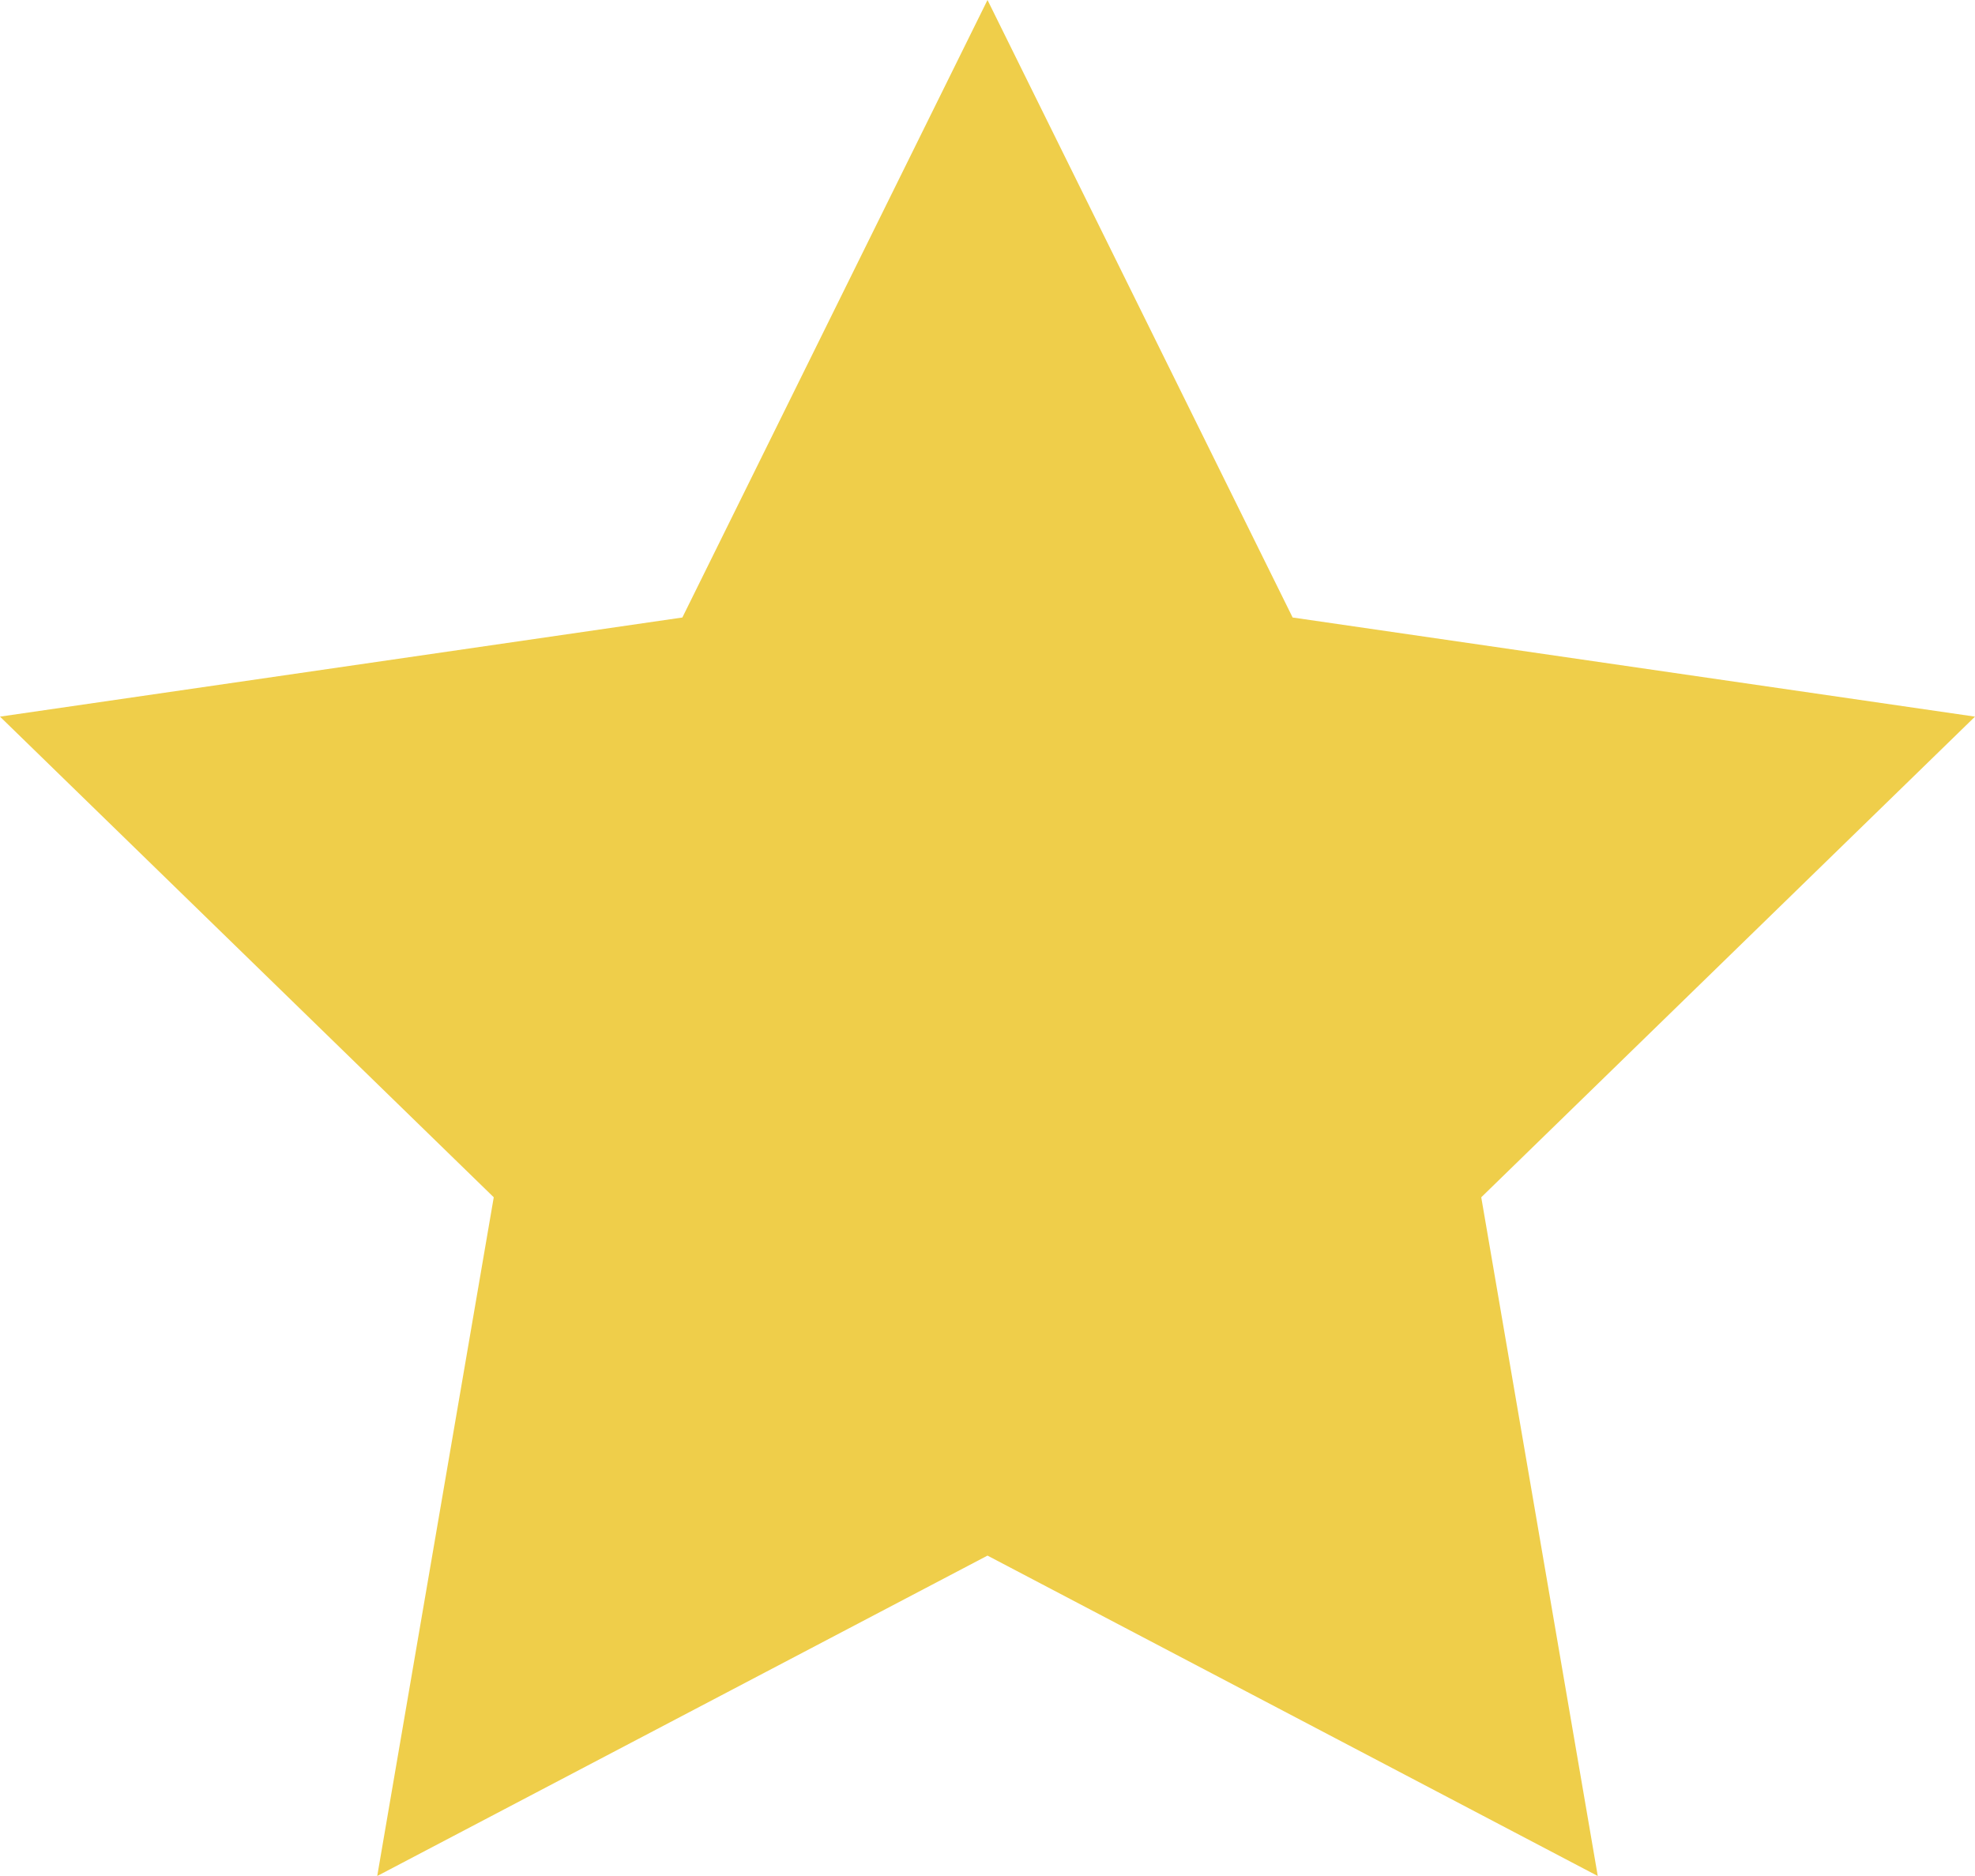 <svg width="20" height="19" viewBox="0 0 20 19" fill="none" xmlns="http://www.w3.org/2000/svg">
<path d="M10 0L13.09 6.254L20 7.258L15 12.126L16.18 19L10 15.755L3.82 19L5 12.126L0 7.258L6.91 6.254L10 0Z" fill="#EFCE4A"/>
</svg>
